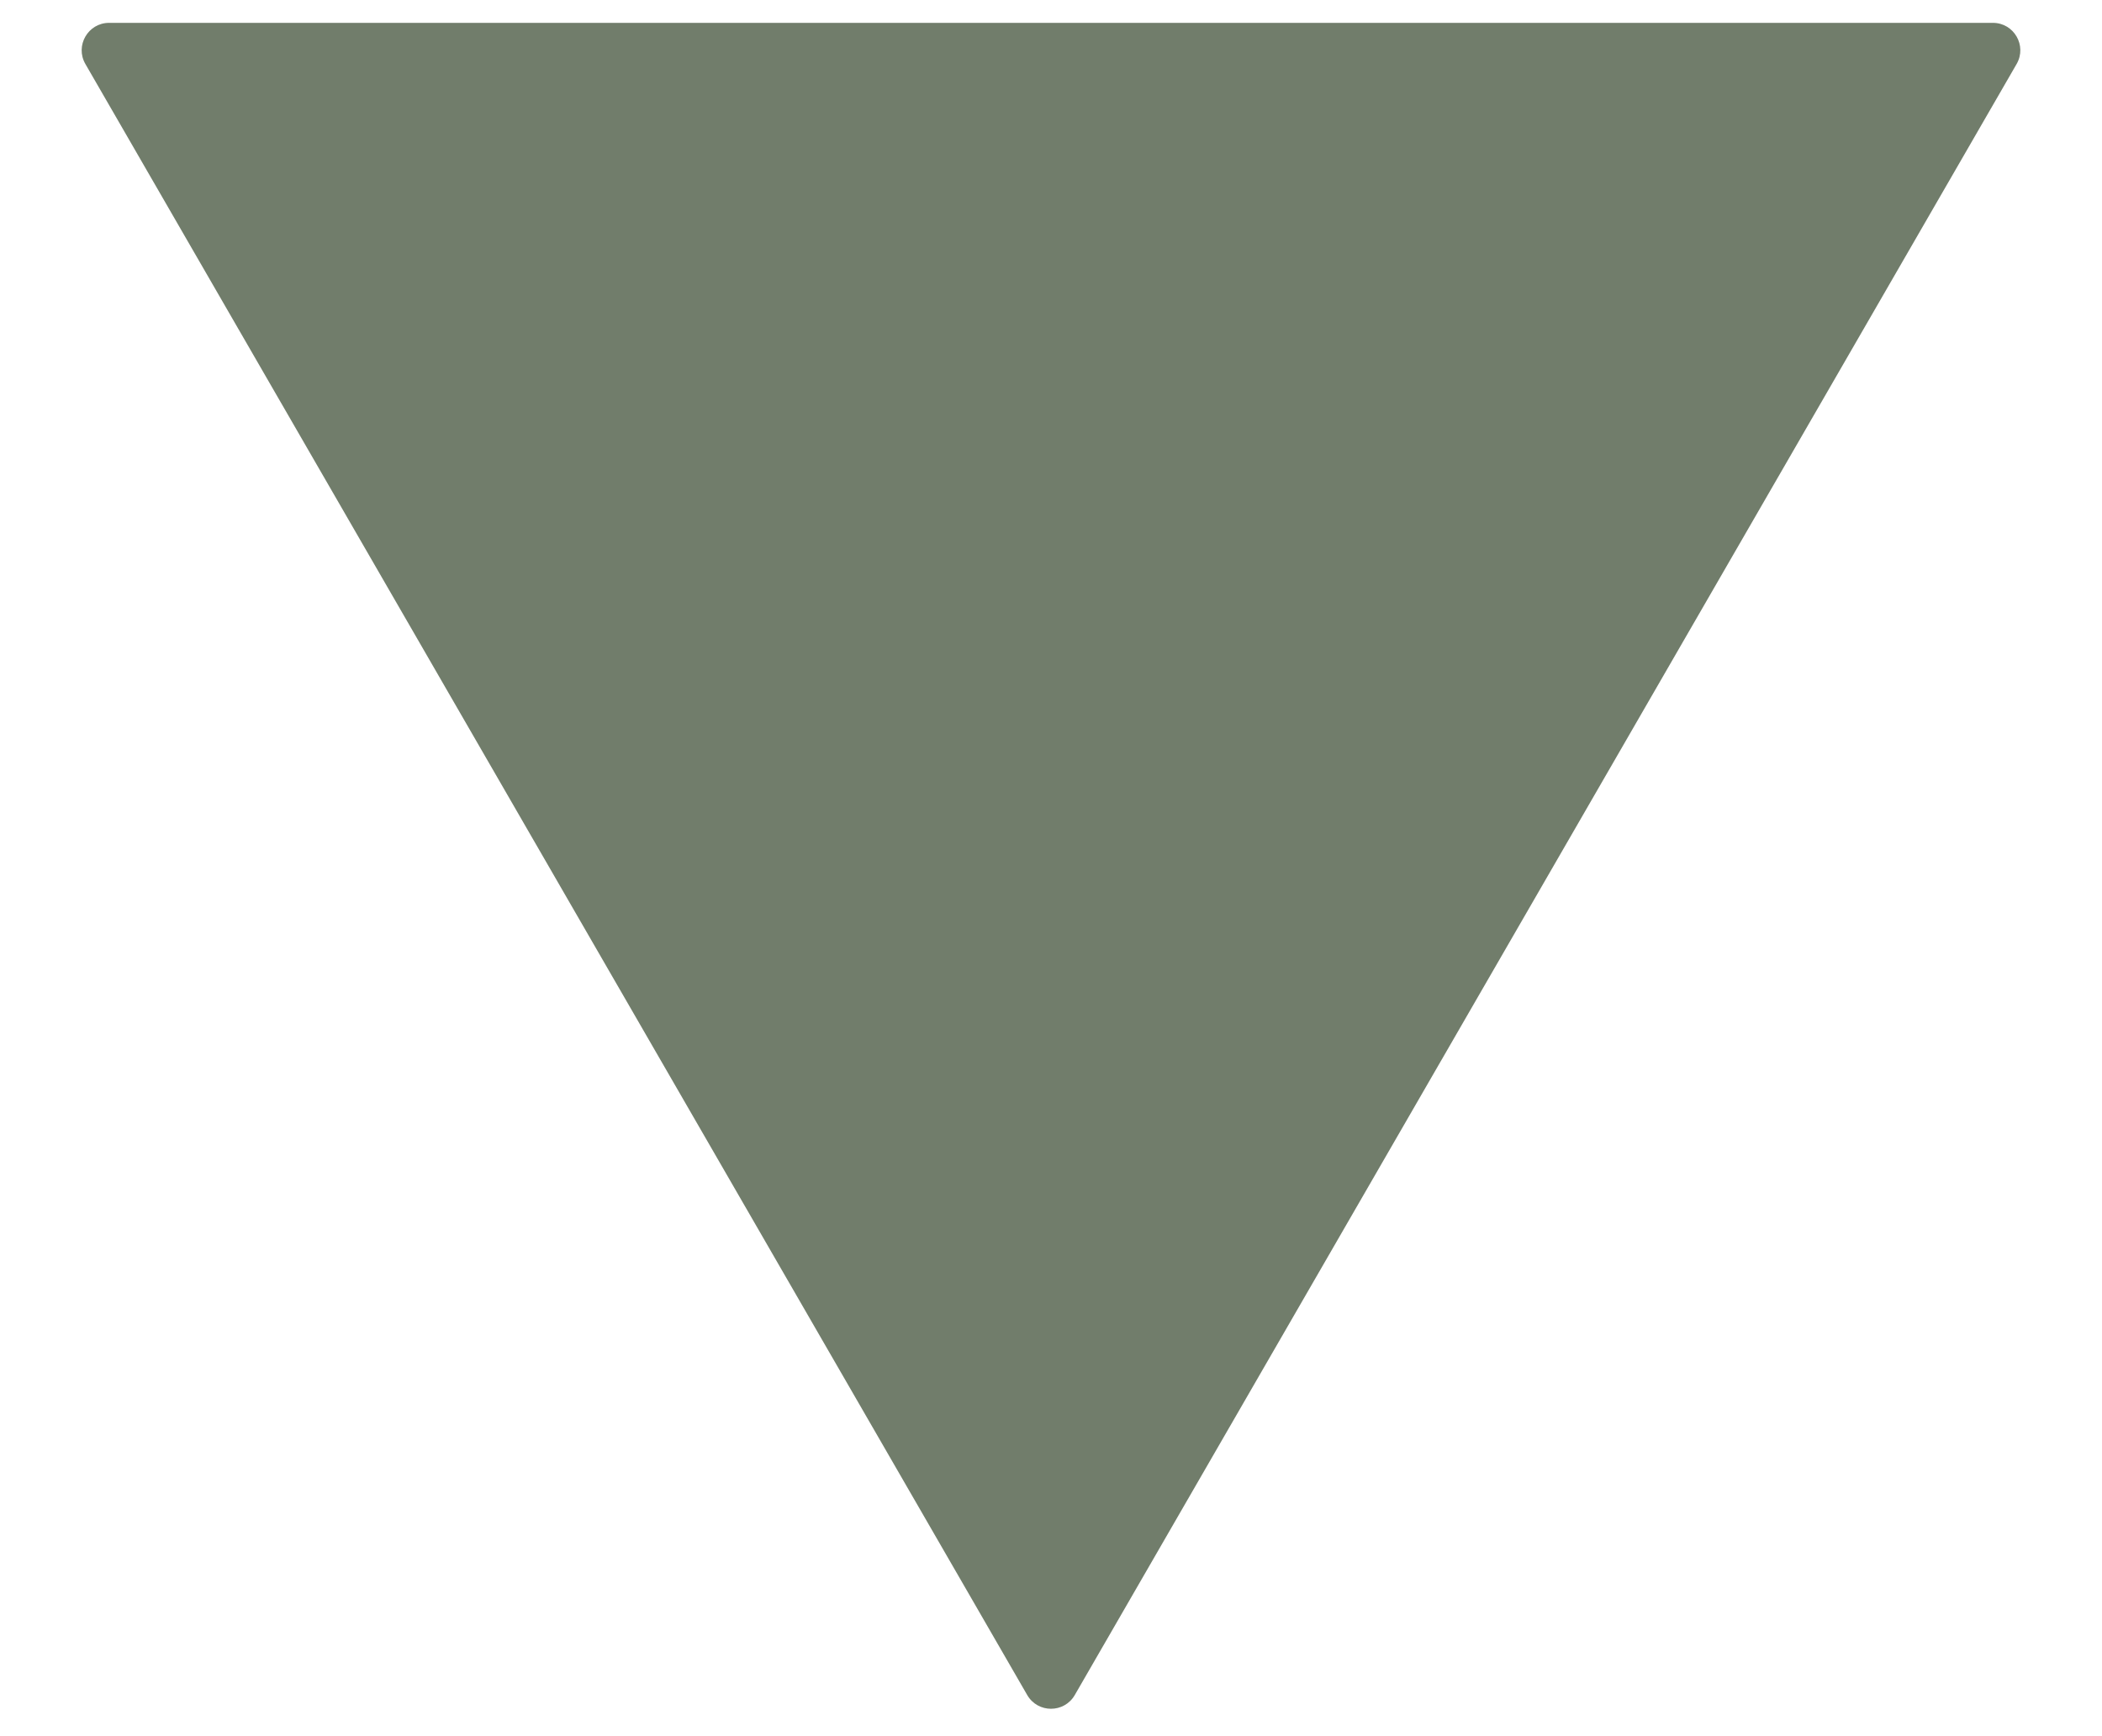 <svg width="23" height="19" viewBox="0 0 23 19" fill="none" xmlns="http://www.w3.org/2000/svg">
<path d="M11.24 18.55C11.356 18.75 11.644 18.75 11.76 18.55L22.066 0.7C22.181 0.5 22.037 0.25 21.806 0.25H1.194C0.963 0.25 0.819 0.5 0.934 0.7L11.24 18.55Z" fill="#717D6B"/>
</svg>
